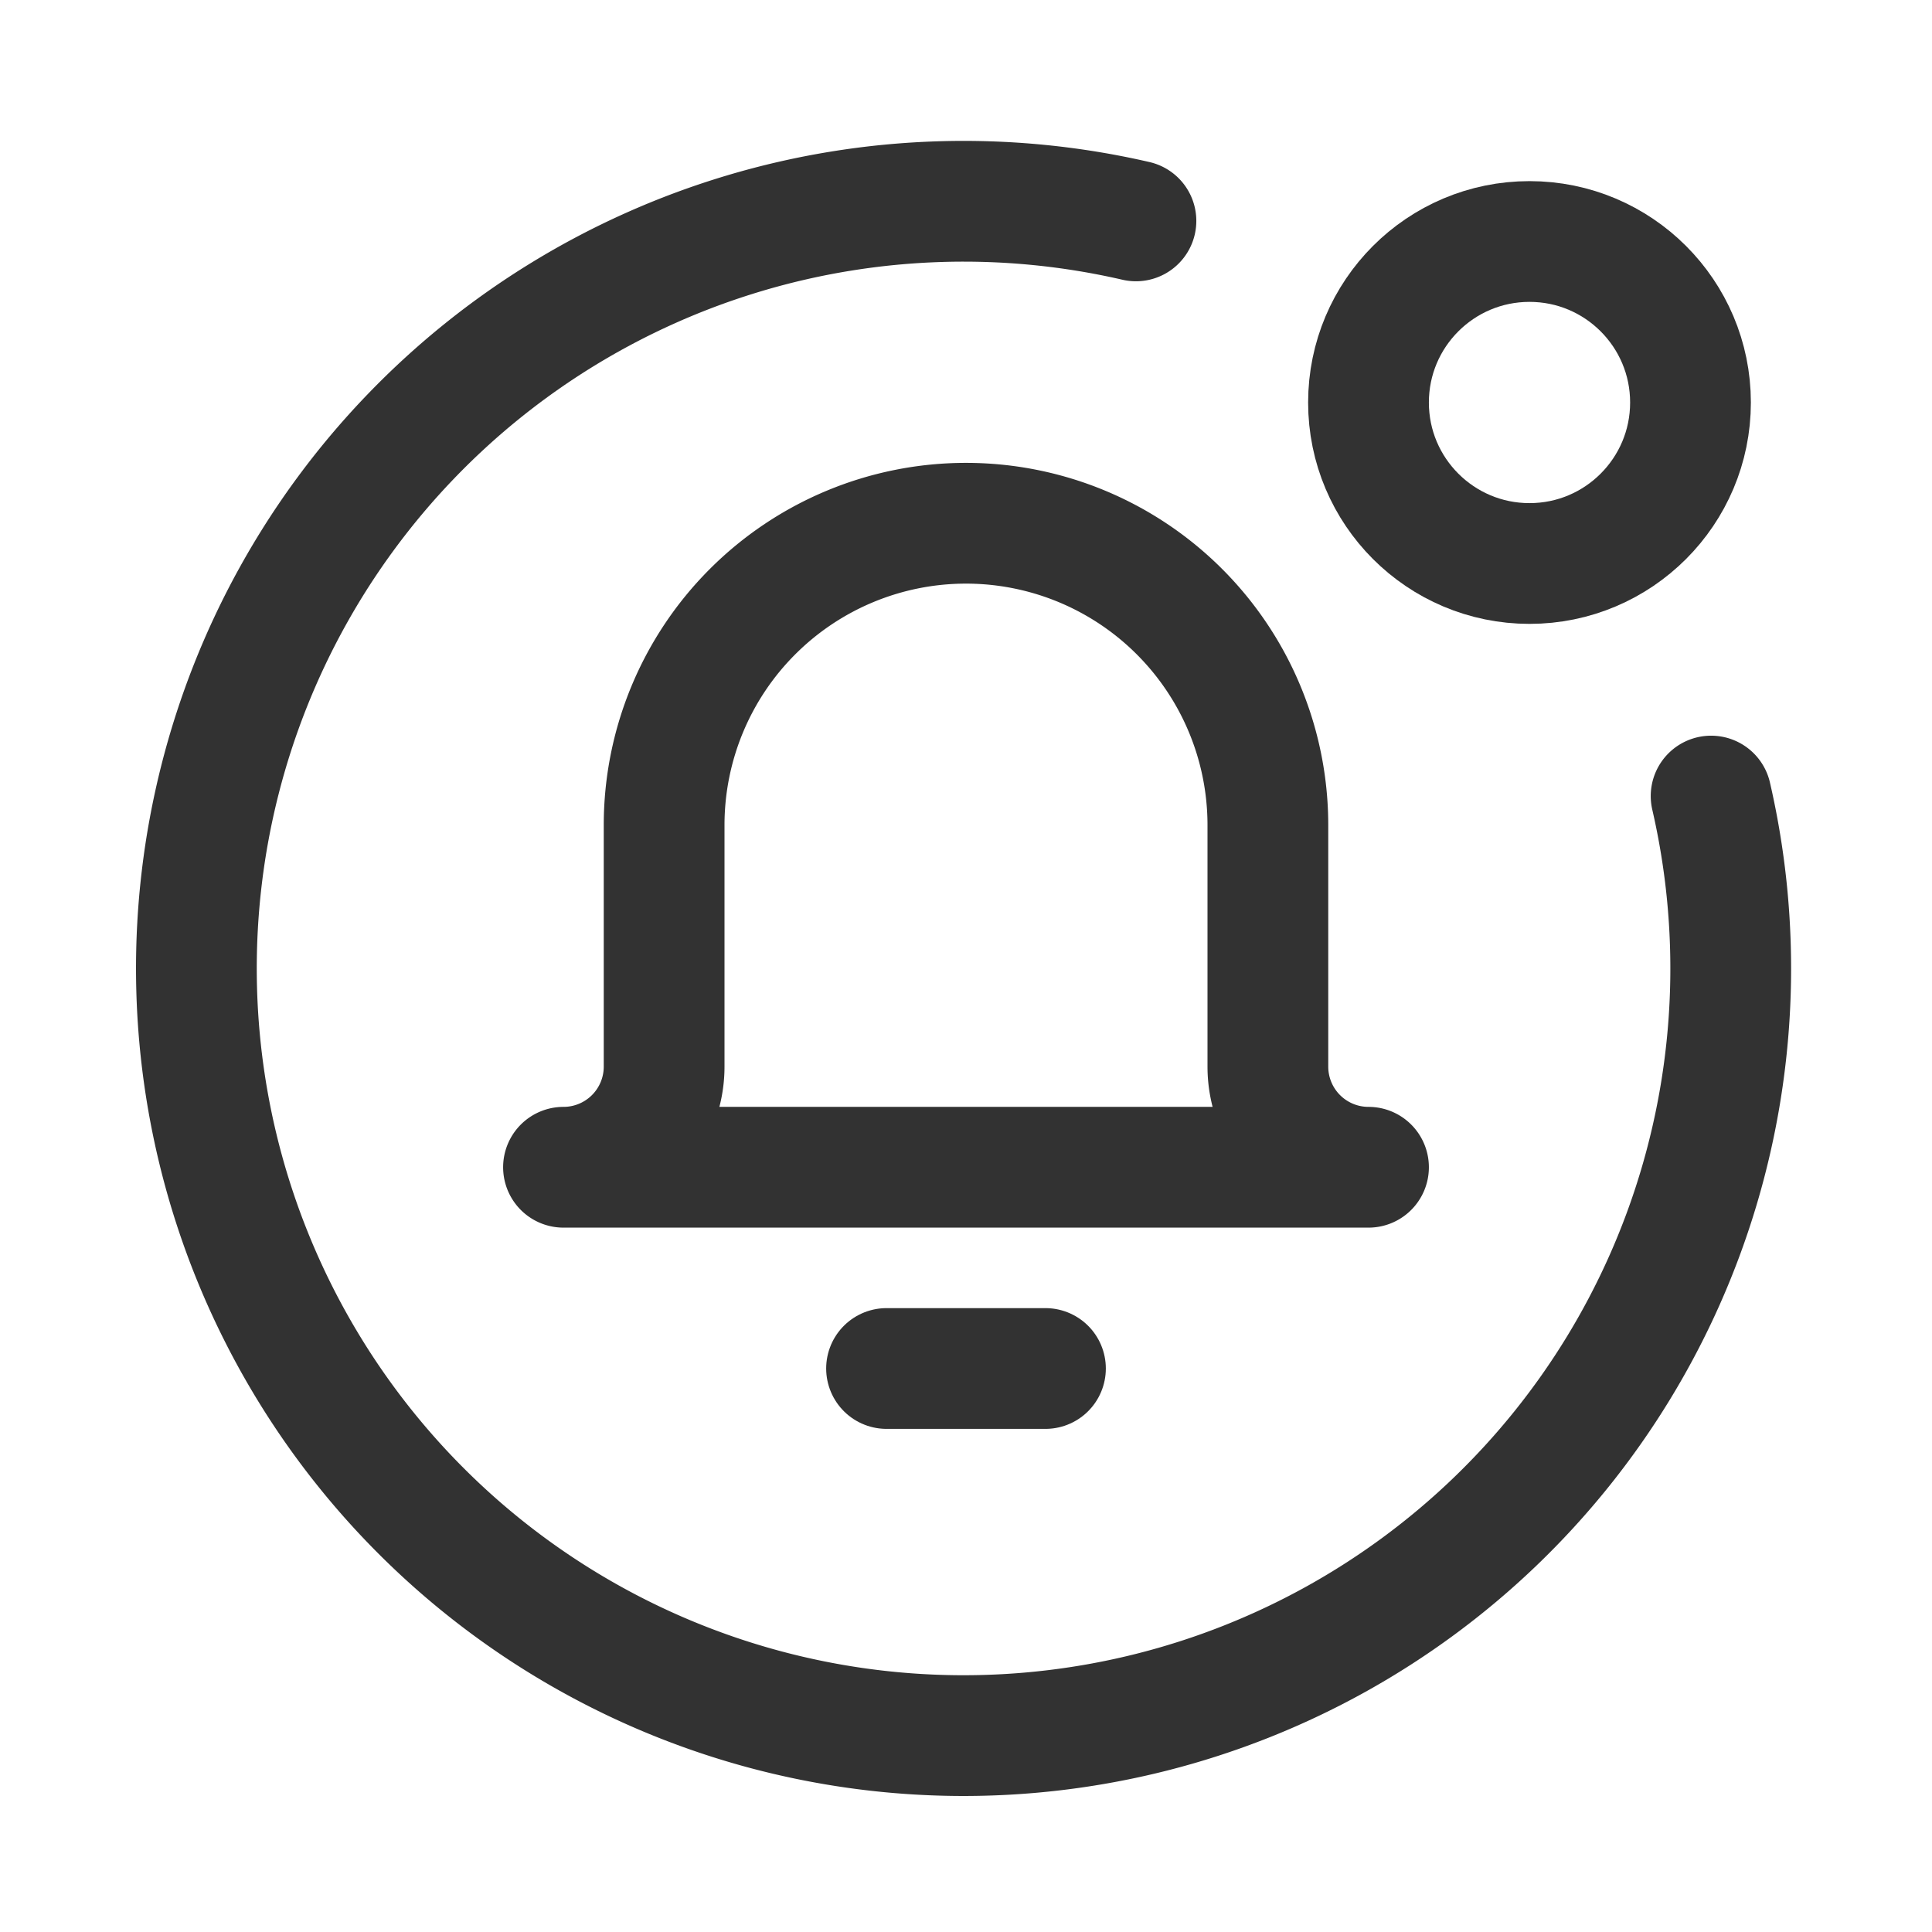 <svg id="Layer_3" data-name="Layer 3" xmlns="http://www.w3.org/2000/svg" viewBox="0 0 24 24"><path d="M0,24,0,0,24,0l0,24Z" fill="none"/><circle cx="19" cy="5" r="2" fill="none" stroke="#323232" stroke-linecap="round" stroke-linejoin="round" stroke-width="1.5"/><path d="M14.111,2.744a9.53,9.53,0,1,0,7.145,7.145" fill="none" stroke="#323232" stroke-linecap="round" stroke-linejoin="round" stroke-width="1.5"/><line x1="11.013" y1="17" x2="12.987" y2="17" fill="none" stroke="#323232" stroke-linecap="round" stroke-linejoin="round" stroke-width="1.5"/><path d="M17,14.5h0a1.25,1.25,0,0,1-1.25-1.25v-3A3.75,3.75,0,0,0,12,6.5h0a3.75,3.75,0,0,0-3.75,3.75v3A1.25,1.25,0,0,1,7,14.5H17Z" fill="none" stroke="#323232" stroke-linecap="round" stroke-linejoin="round" stroke-width="1.5"/></svg>
